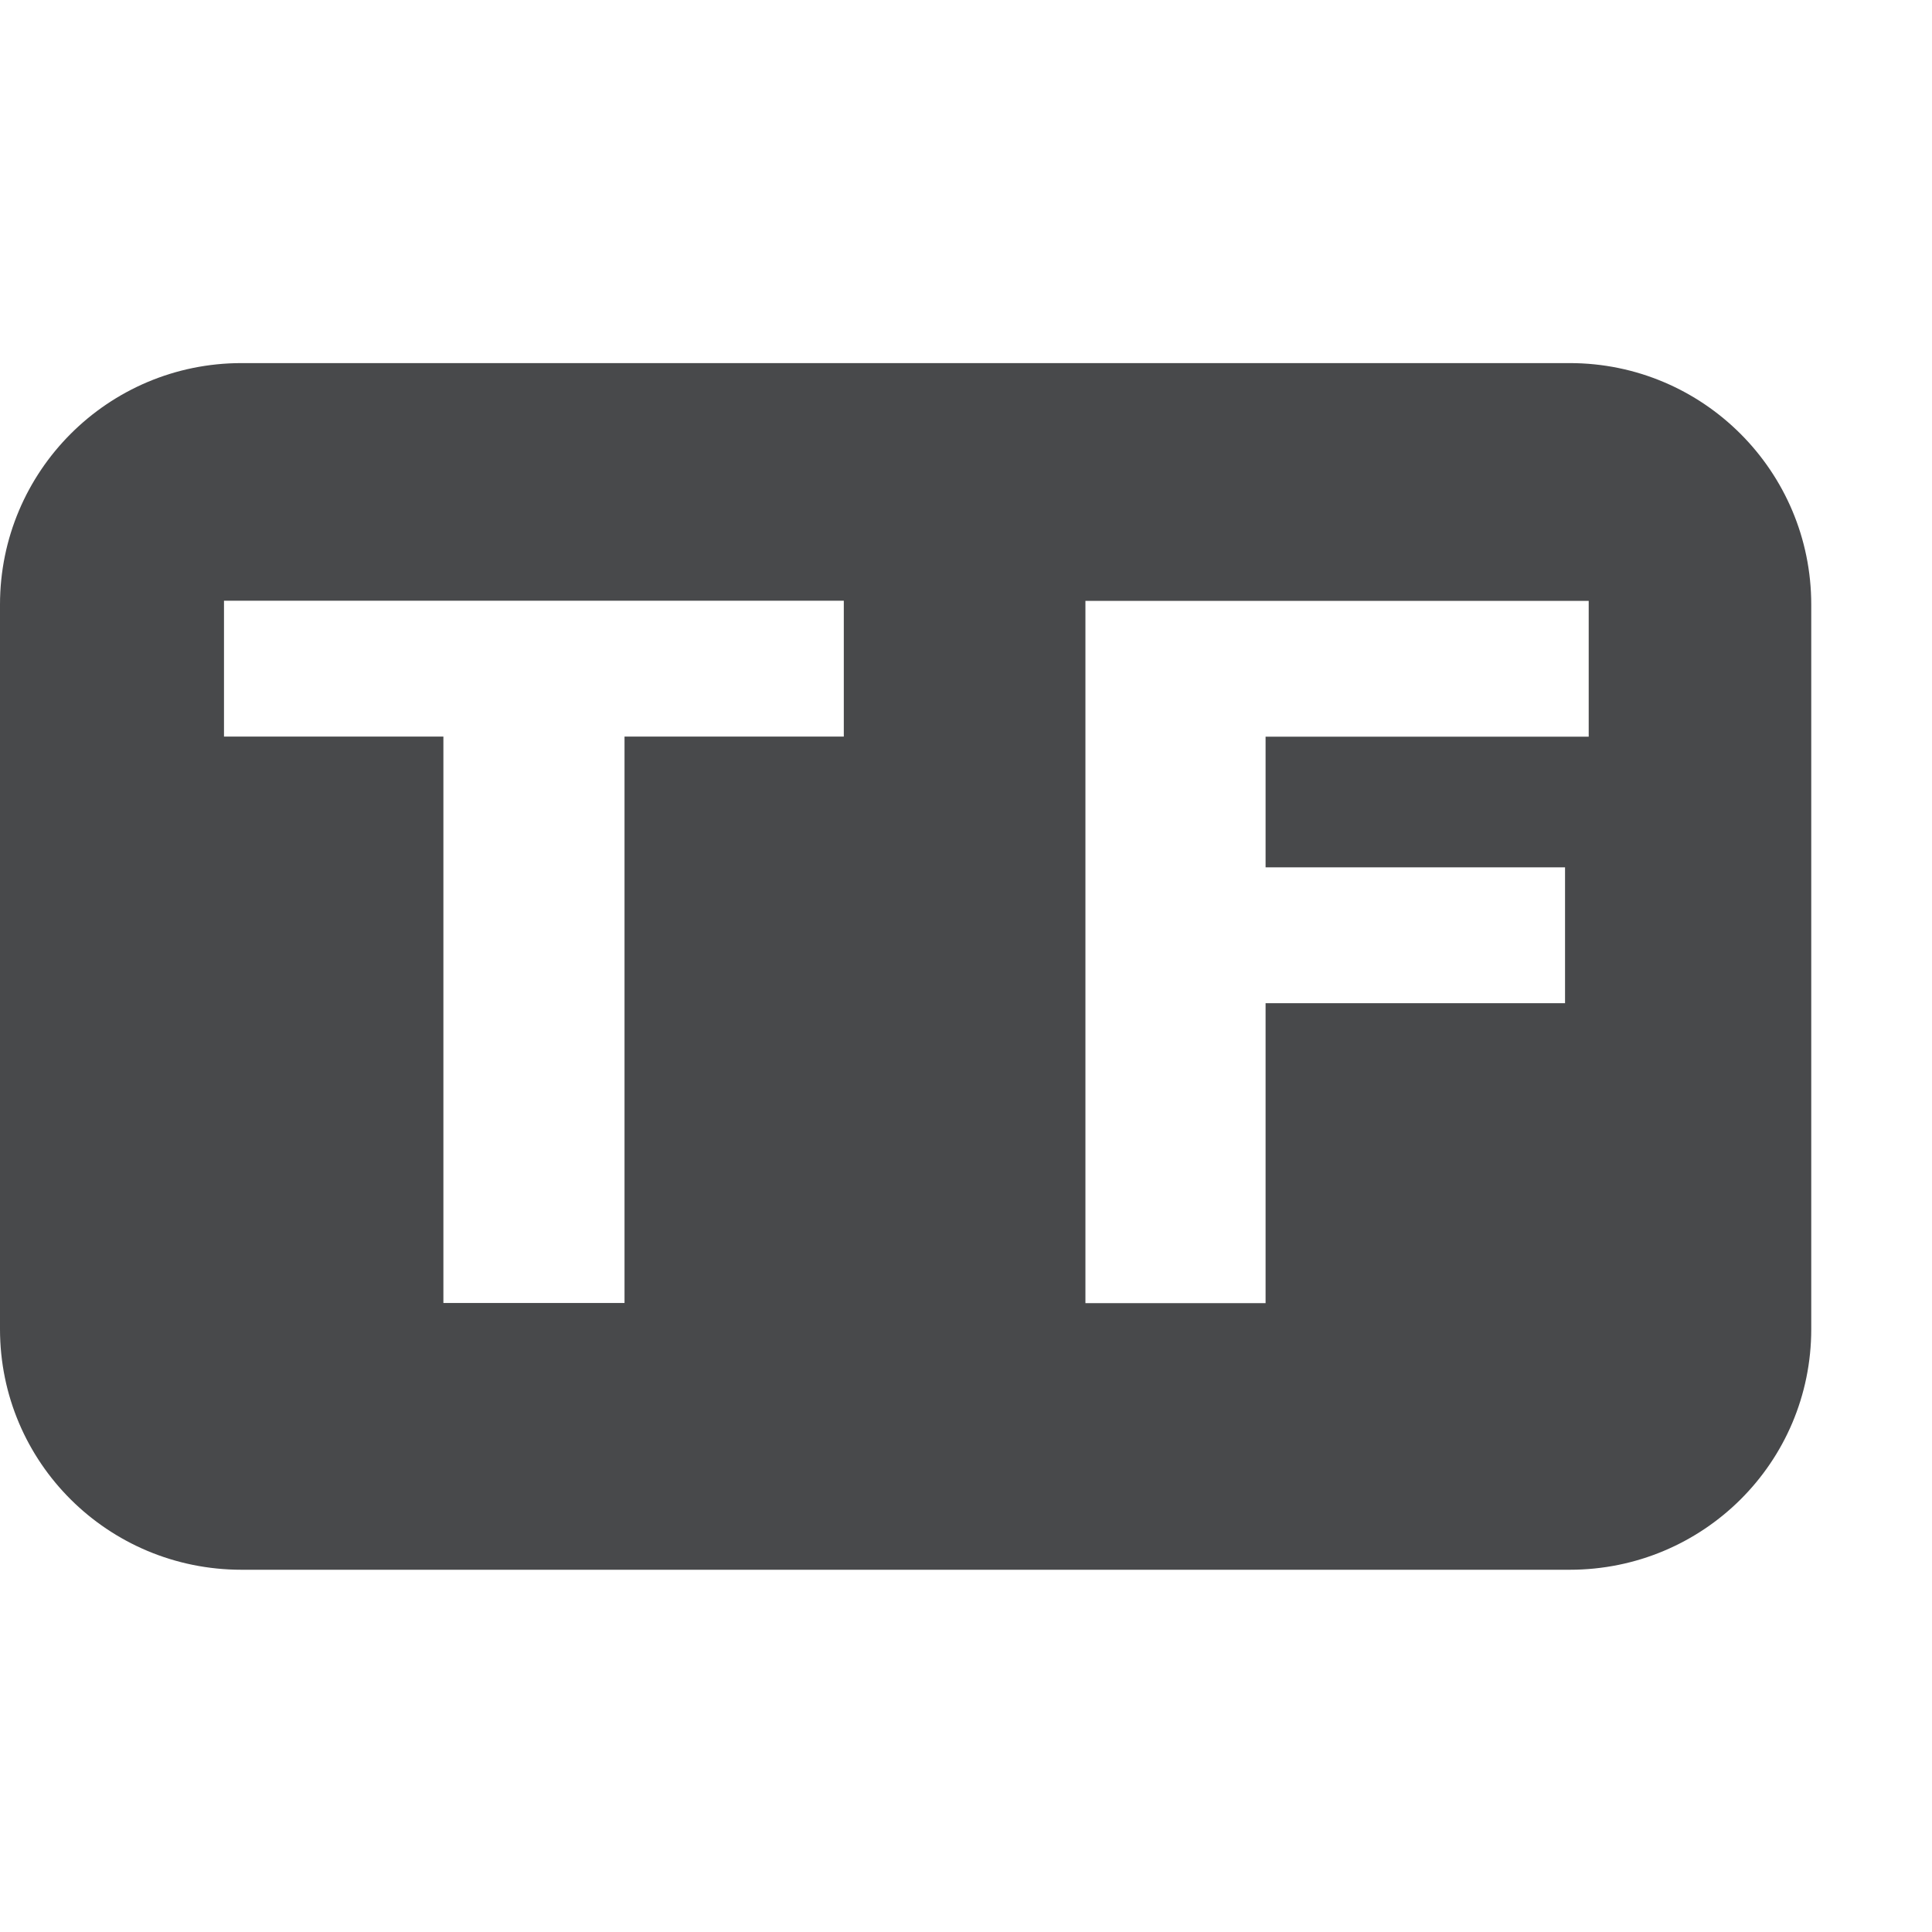 <?xml version="1.0" encoding="iso-8859-1"?>
<!-- Generator: Adobe Illustrator 22.1.0, SVG Export Plug-In . SVG Version: 6.00 Build 0)  -->
<svg version="1.1" id="Layer_1" xmlns="http://www.w3.org/2000/svg" xmlns:xlink="http://www.w3.org/1999/xlink" x="0px" y="0px"
	 viewBox="0 0 16 16" style="enable-background:new 0 0 16 16;" xml:space="preserve">
<path style="fill:#48494B;" d="M13,3.007H2c-1.105,0-2,0.895-2,2v6C0,12.112,0.895,13,2,13h11c1.105,0,2-0.888,2-1.993v-6
	C15,3.903,14.105,3.007,13,3.007z M6.988,6.1H5.172v4.691h-1.5V6.1H1.855V4.975h5.133V6.1z M13.157,6.101h-2.676v1.082h2.48v1.125
	h-2.48v2.484H8.989V4.976h4.168V6.101z"/>
</svg>
